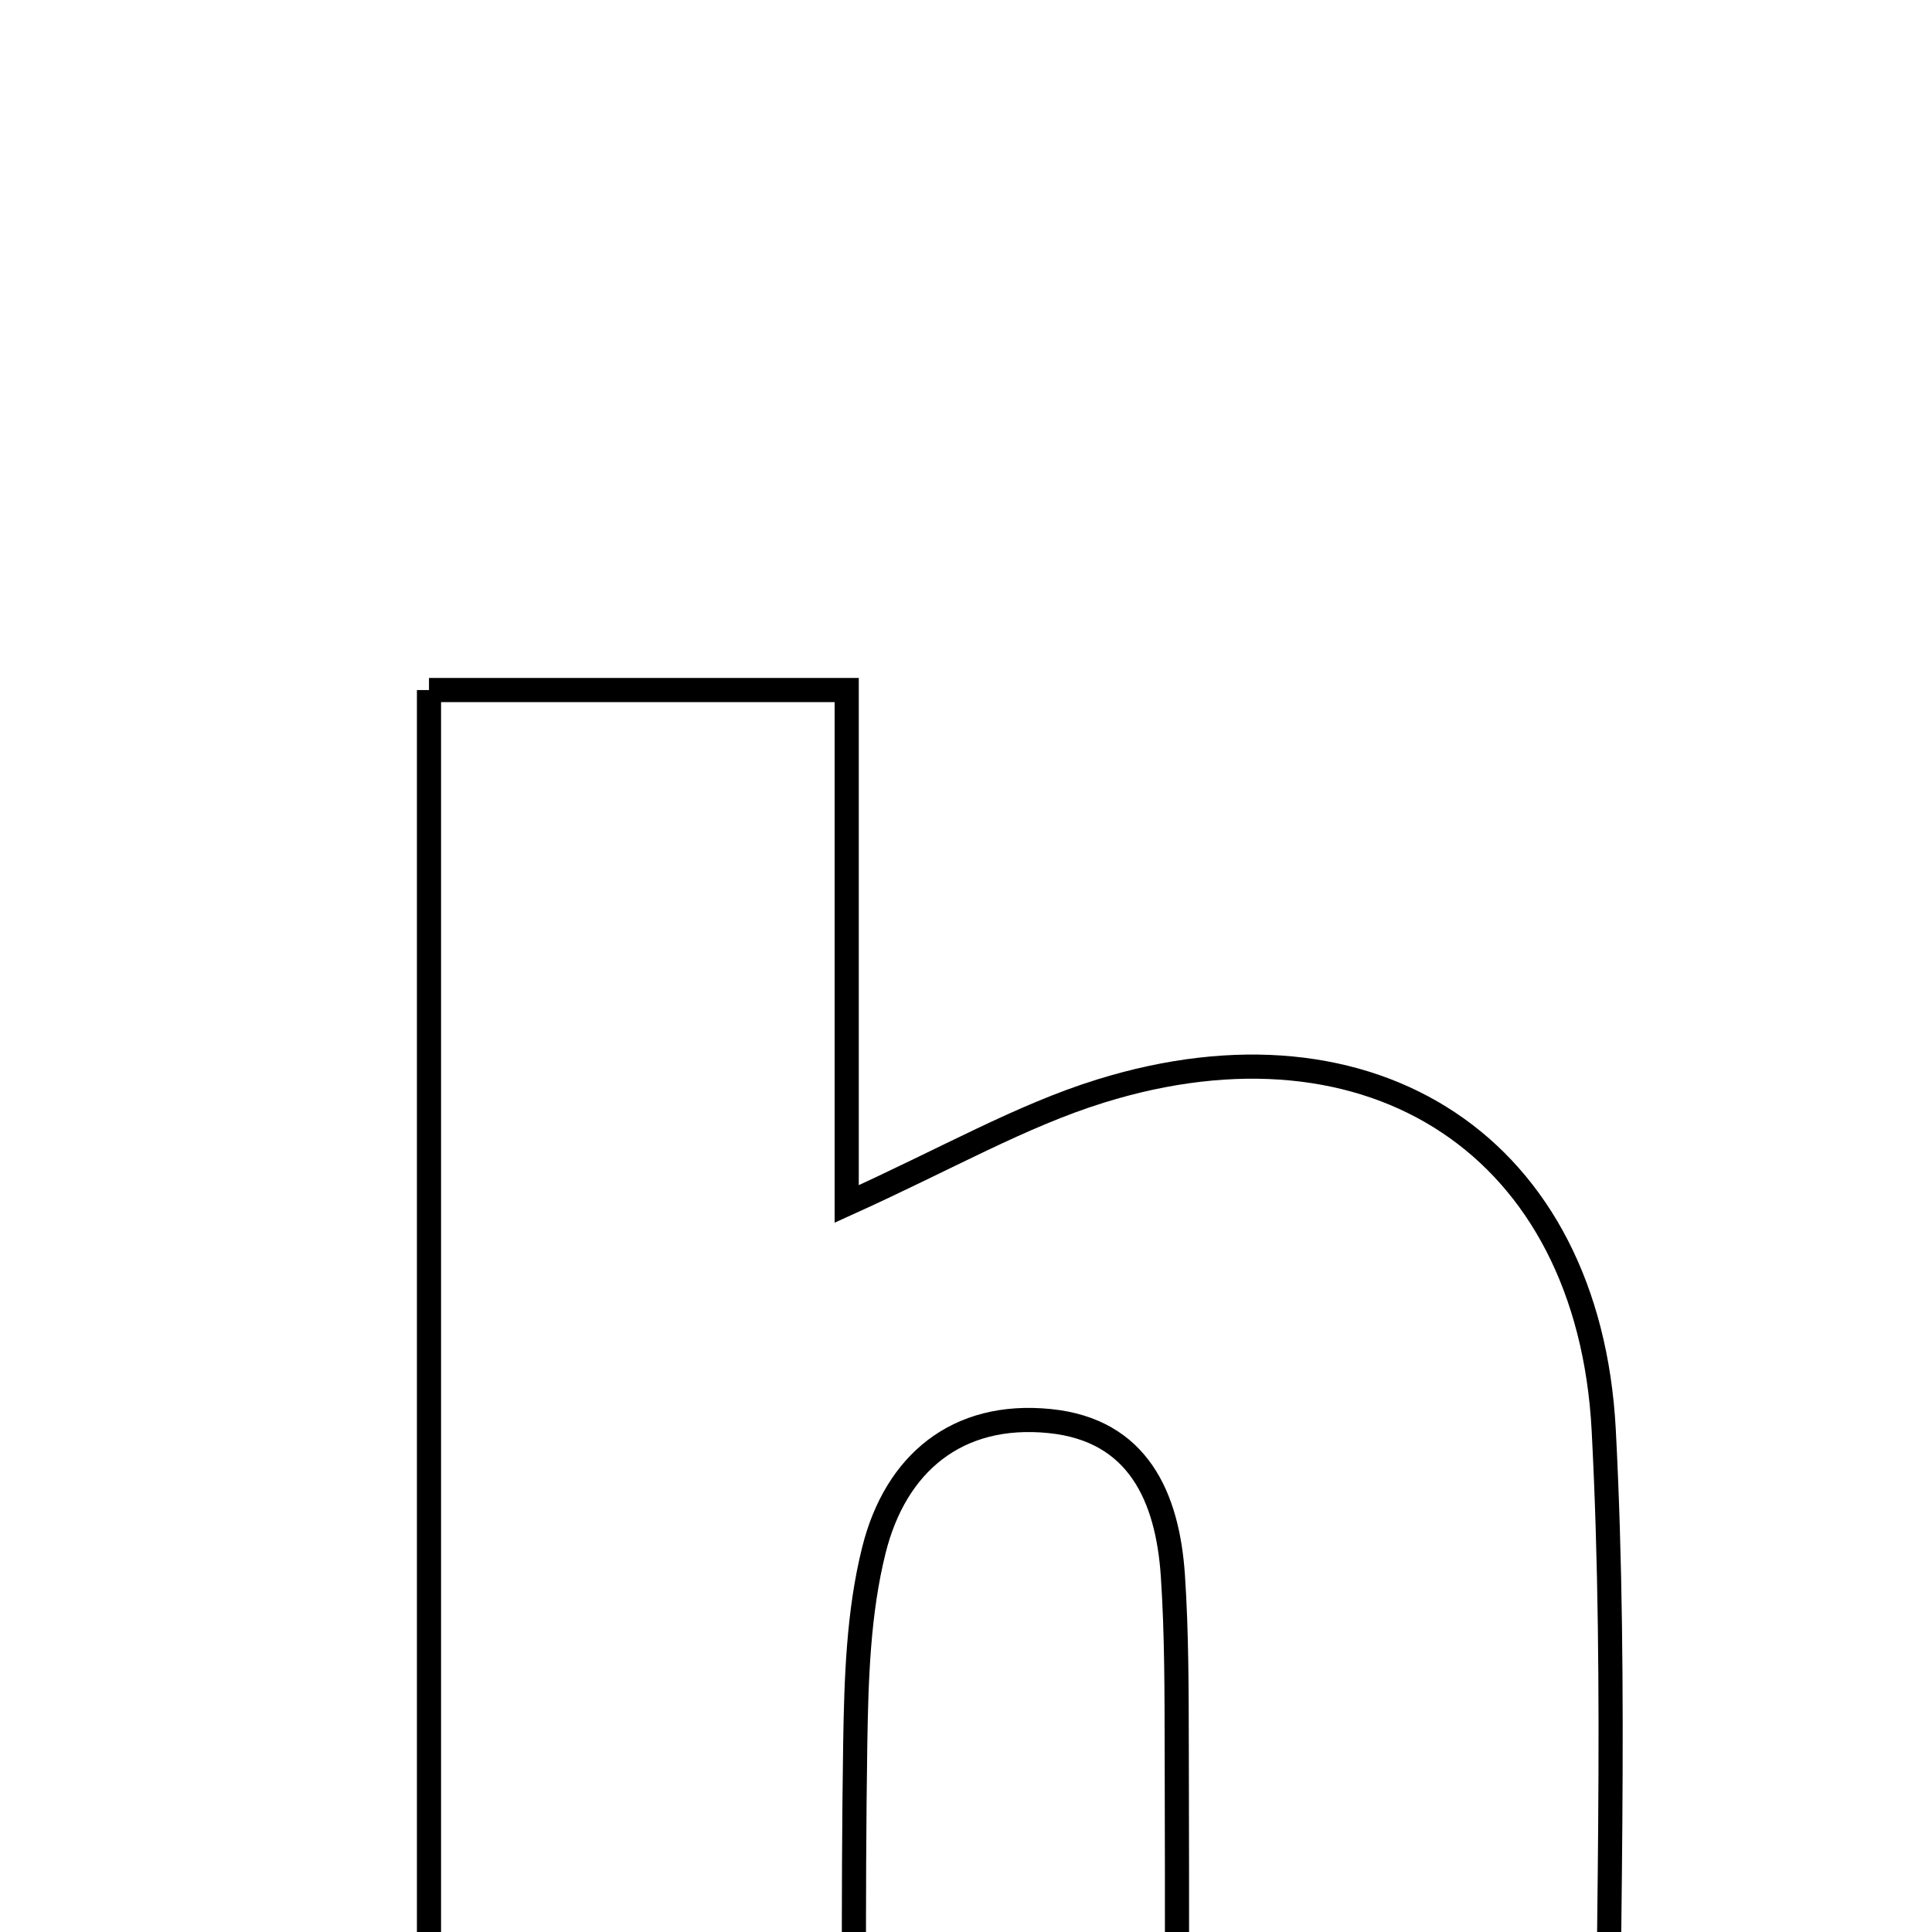 <svg xmlns="http://www.w3.org/2000/svg" viewBox="0.0 0.0 24.0 24.0" height="200px" width="200px"><path fill="none" stroke="black" stroke-width=".3" stroke-opacity="1.0"  filling="0" d="M5.329 8.572 C6.971 8.572 8.623 8.572 10.518 8.572 C10.518 10.594 10.518 12.636 10.518 14.956 C11.765 14.392 12.682 13.861 13.67 13.554 C17.05 12.503 19.736 14.243 19.922 17.764 C20.091 21 19.958 24.252 19.958 27.7 C18.237 27.7 16.588 27.7 14.62 27.7 C14.62 25.673 14.624 23.704 14.618 21.736 C14.616 21.015 14.618 20.292 14.57 19.574 C14.504 18.594 14.137 17.764 13.041 17.653 C11.887 17.536 11.124 18.182 10.856 19.256 C10.662 20.03 10.637 20.859 10.624 21.665 C10.594 23.635 10.614 25.606 10.614 27.772 C8.64 27.772 7.048 27.772 5.329 27.772 C5.329 21.352 5.329 15.063 5.329 8.572"></path></svg>